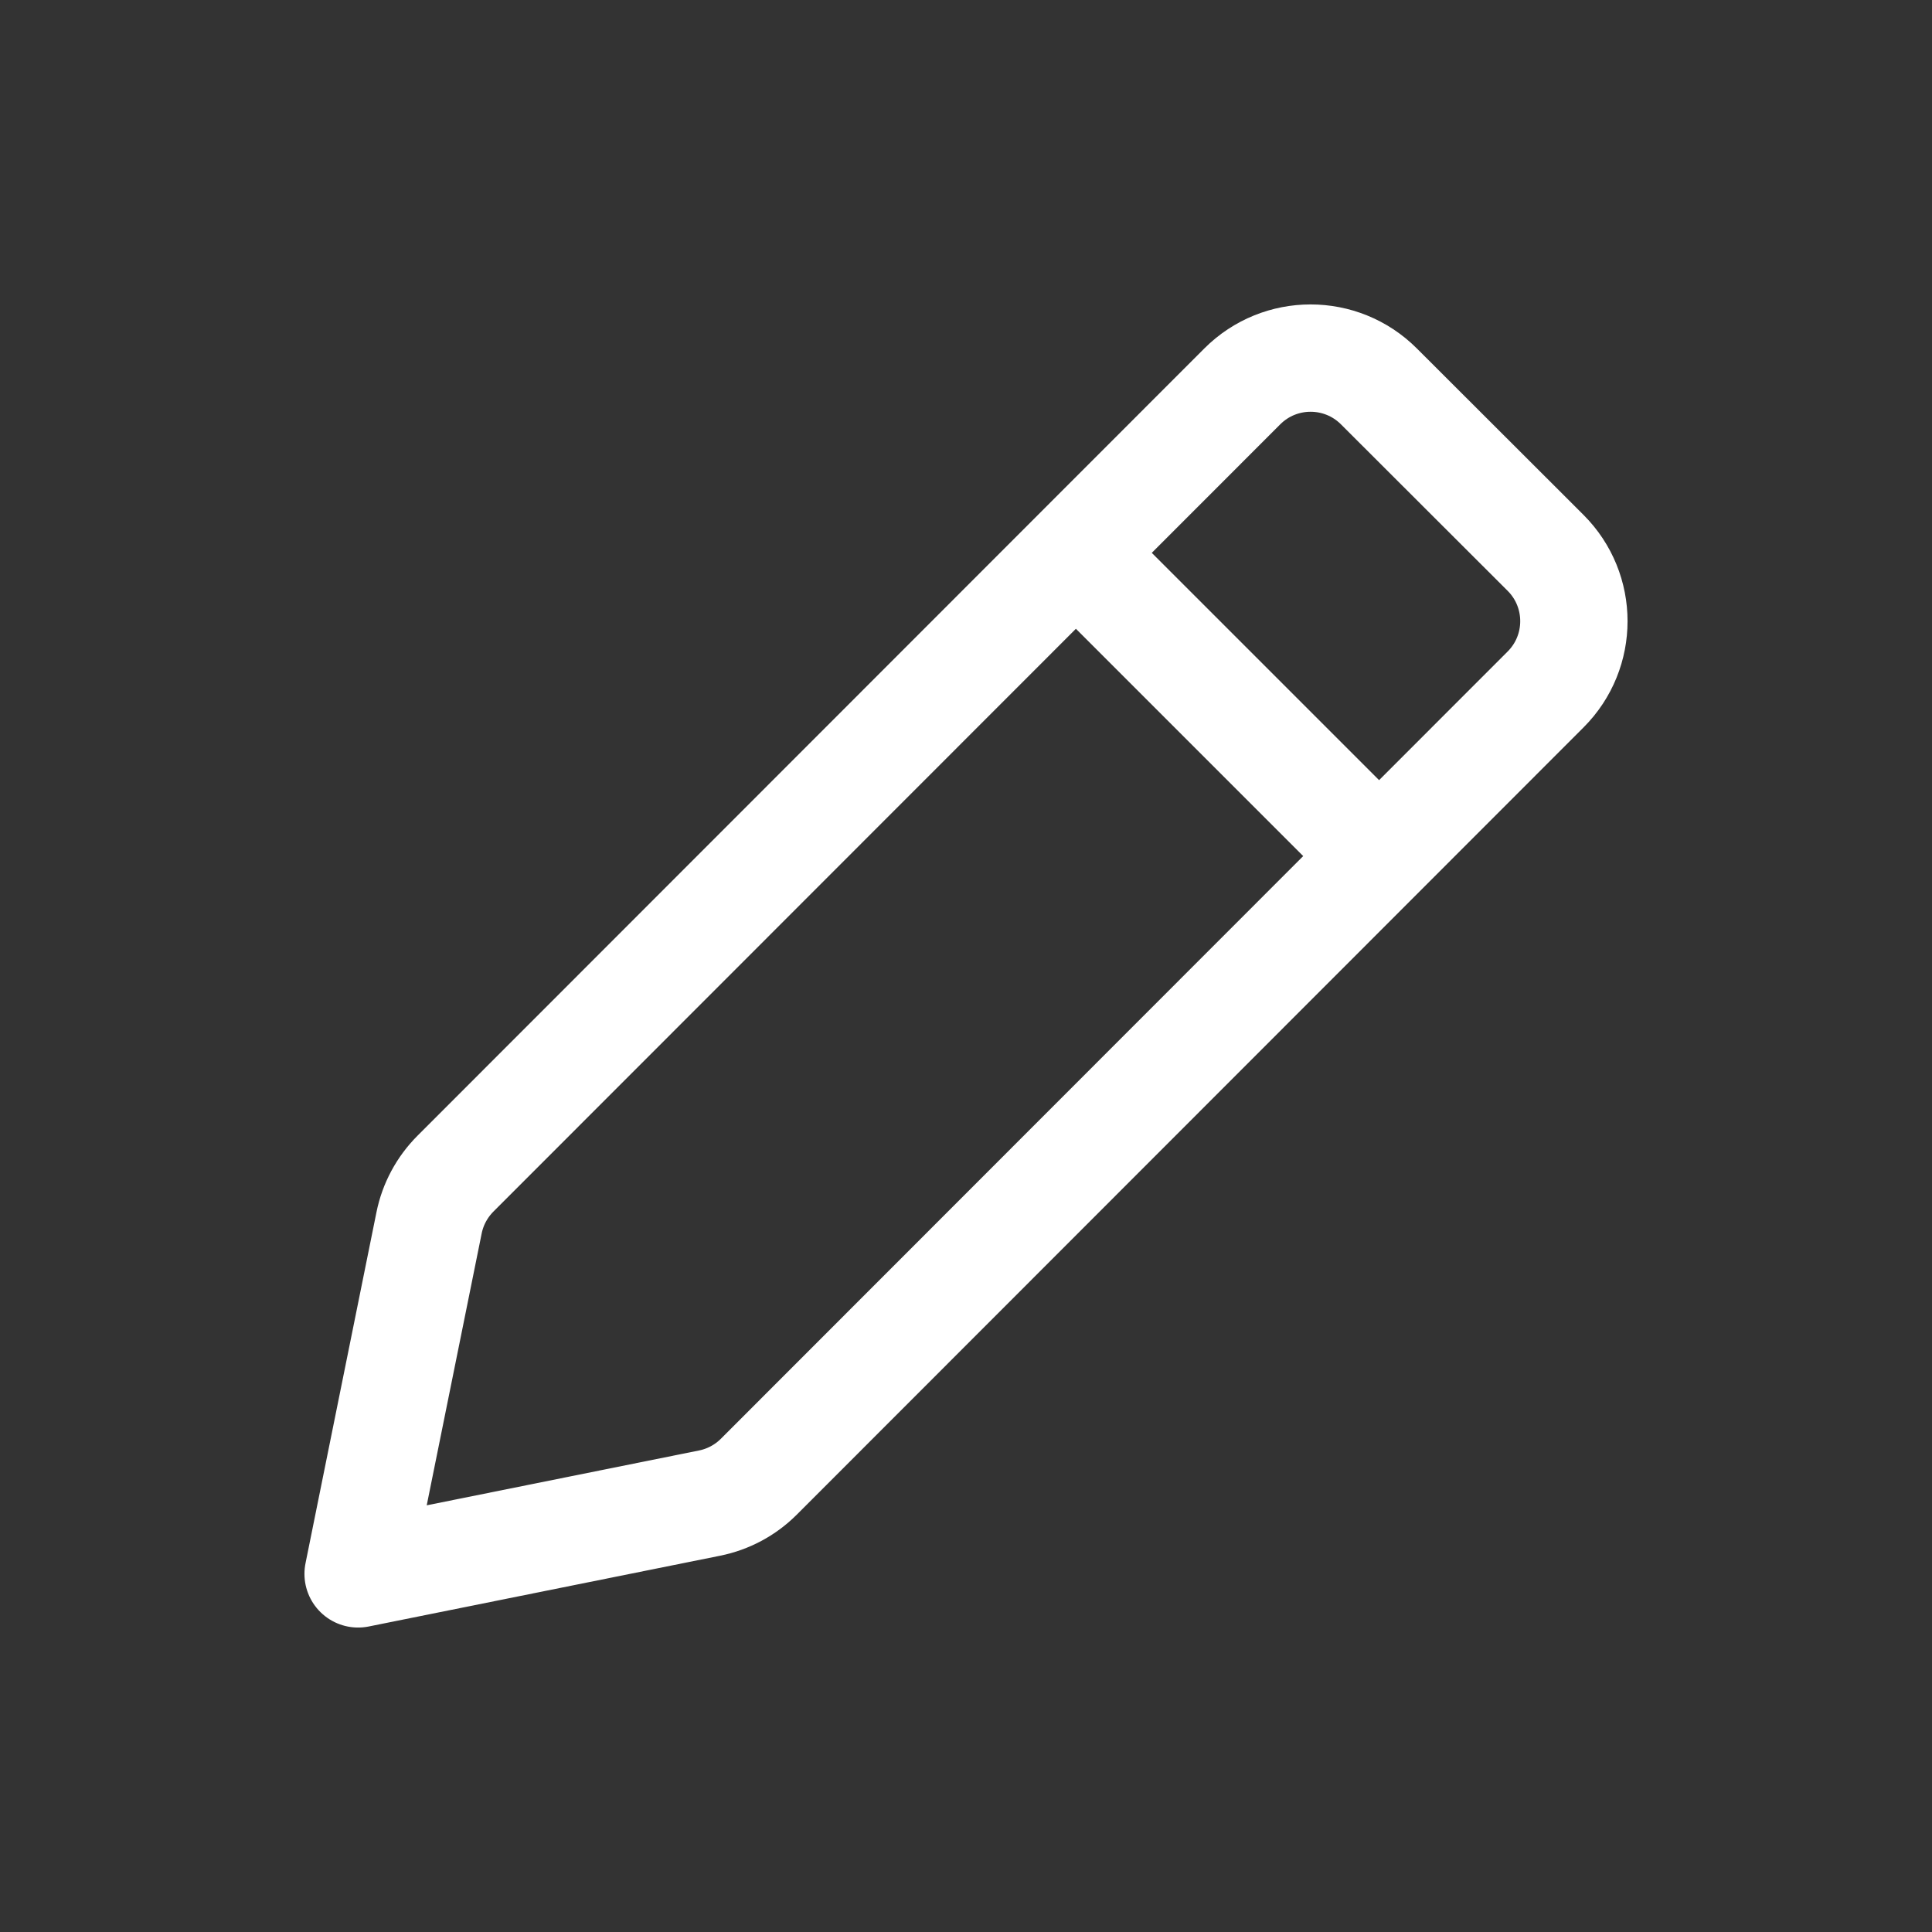 <svg width="36" height="36" viewBox="0 0 36 36" fill="none" xmlns="http://www.w3.org/2000/svg">
<rect x="0" y="0" width="36" height="36" fill="#333333" stroke="none"/>
<path d="M20.173 10.427L25.573 15.827M6.673 29.327L13.222 28.008C13.57 27.938 13.889 27.767 14.14 27.516L28.8 12.847C29.503 12.144 29.503 11.004 28.799 10.301L25.693 7.199C24.99 6.497 23.851 6.497 23.148 7.2L8.486 21.87C8.236 22.121 8.065 22.439 7.995 22.786L6.673 29.327Z" stroke="white" stroke-width="2" stroke-linecap="round" stroke-linejoin="round"/>
</svg>
